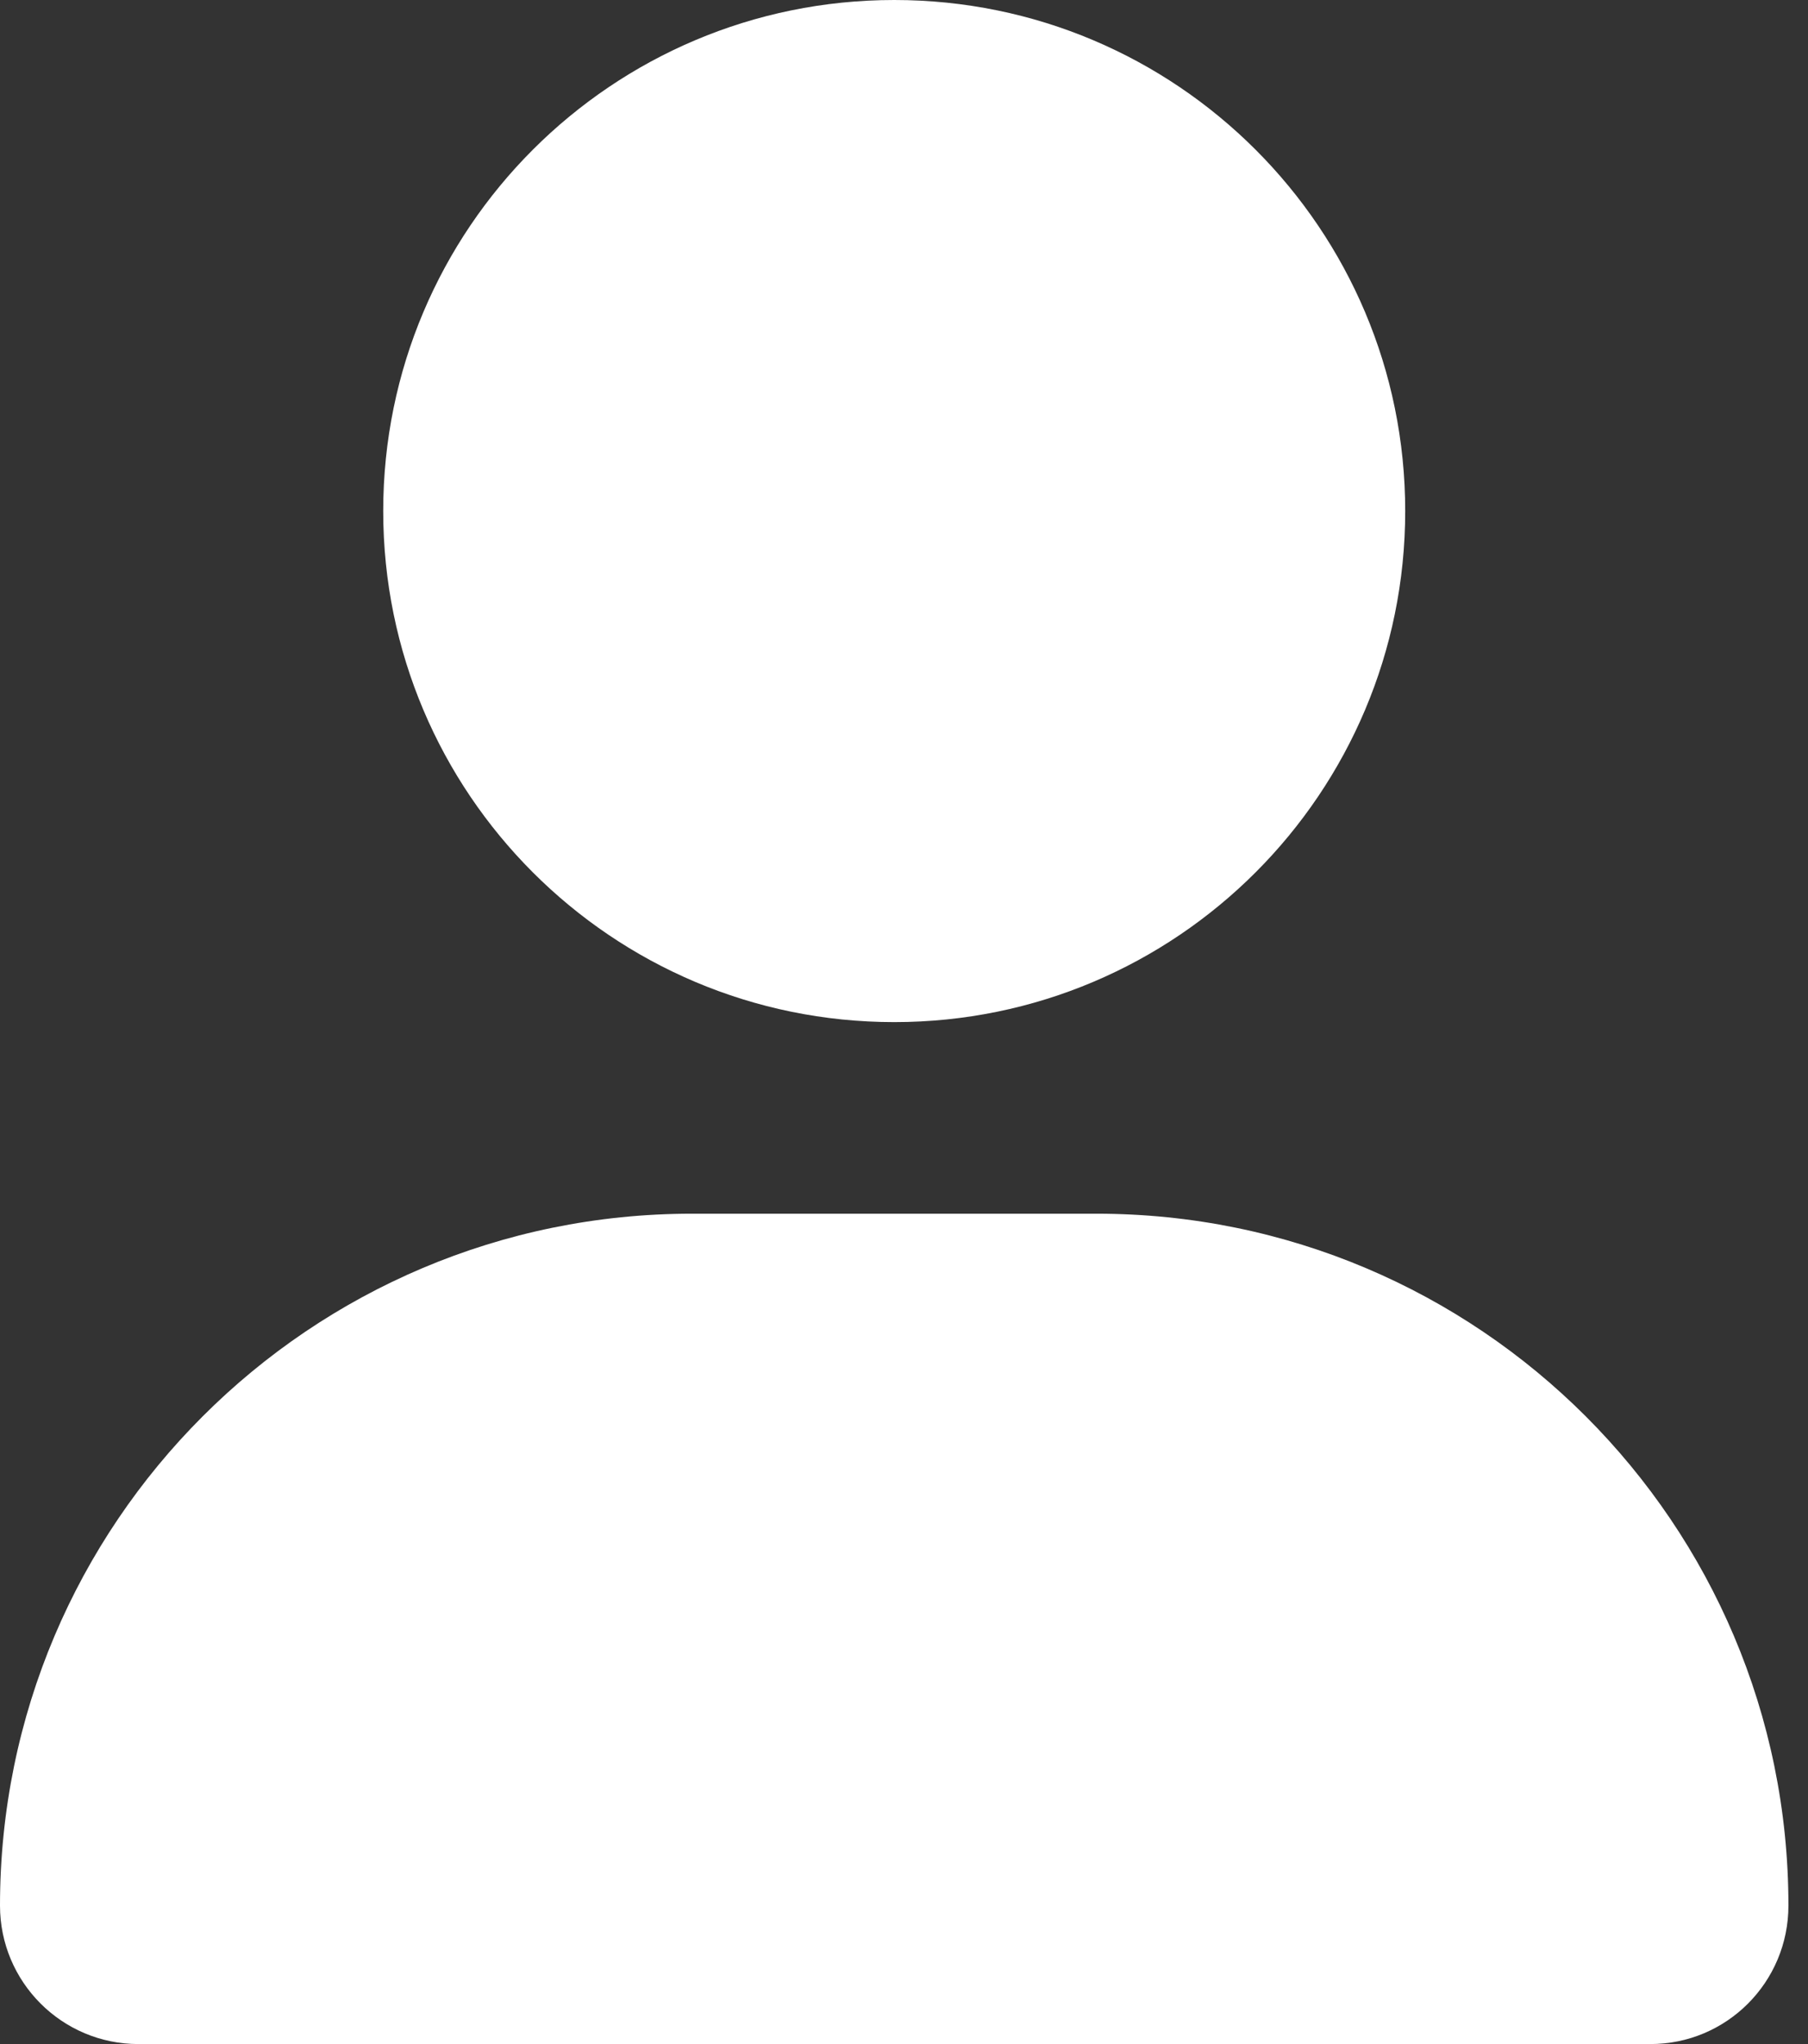 <svg width="23" height="26" viewBox="0 0 23 26" fill="none" xmlns="http://www.w3.org/2000/svg">
<rect x="0" y="0" width="23" height="26" fill="#333333" stroke="none"/>
<path d="M11.376 13.001C14.966 13.001 17.876 10.09 17.876 6.5C17.876 2.91 14.966 0 11.376 0C7.785 0 4.875 2.91 4.875 6.5C4.875 10.09 7.785 13.001 11.376 13.001ZM13.95 15.438H8.801C3.941 15.438 0 19.379 0 24.239C0 25.211 0.788 26 1.76 26H20.992C21.964 26.002 22.751 25.214 22.751 24.239C22.751 19.379 18.811 15.438 13.95 15.438Z" fill="white"/>
</svg>
